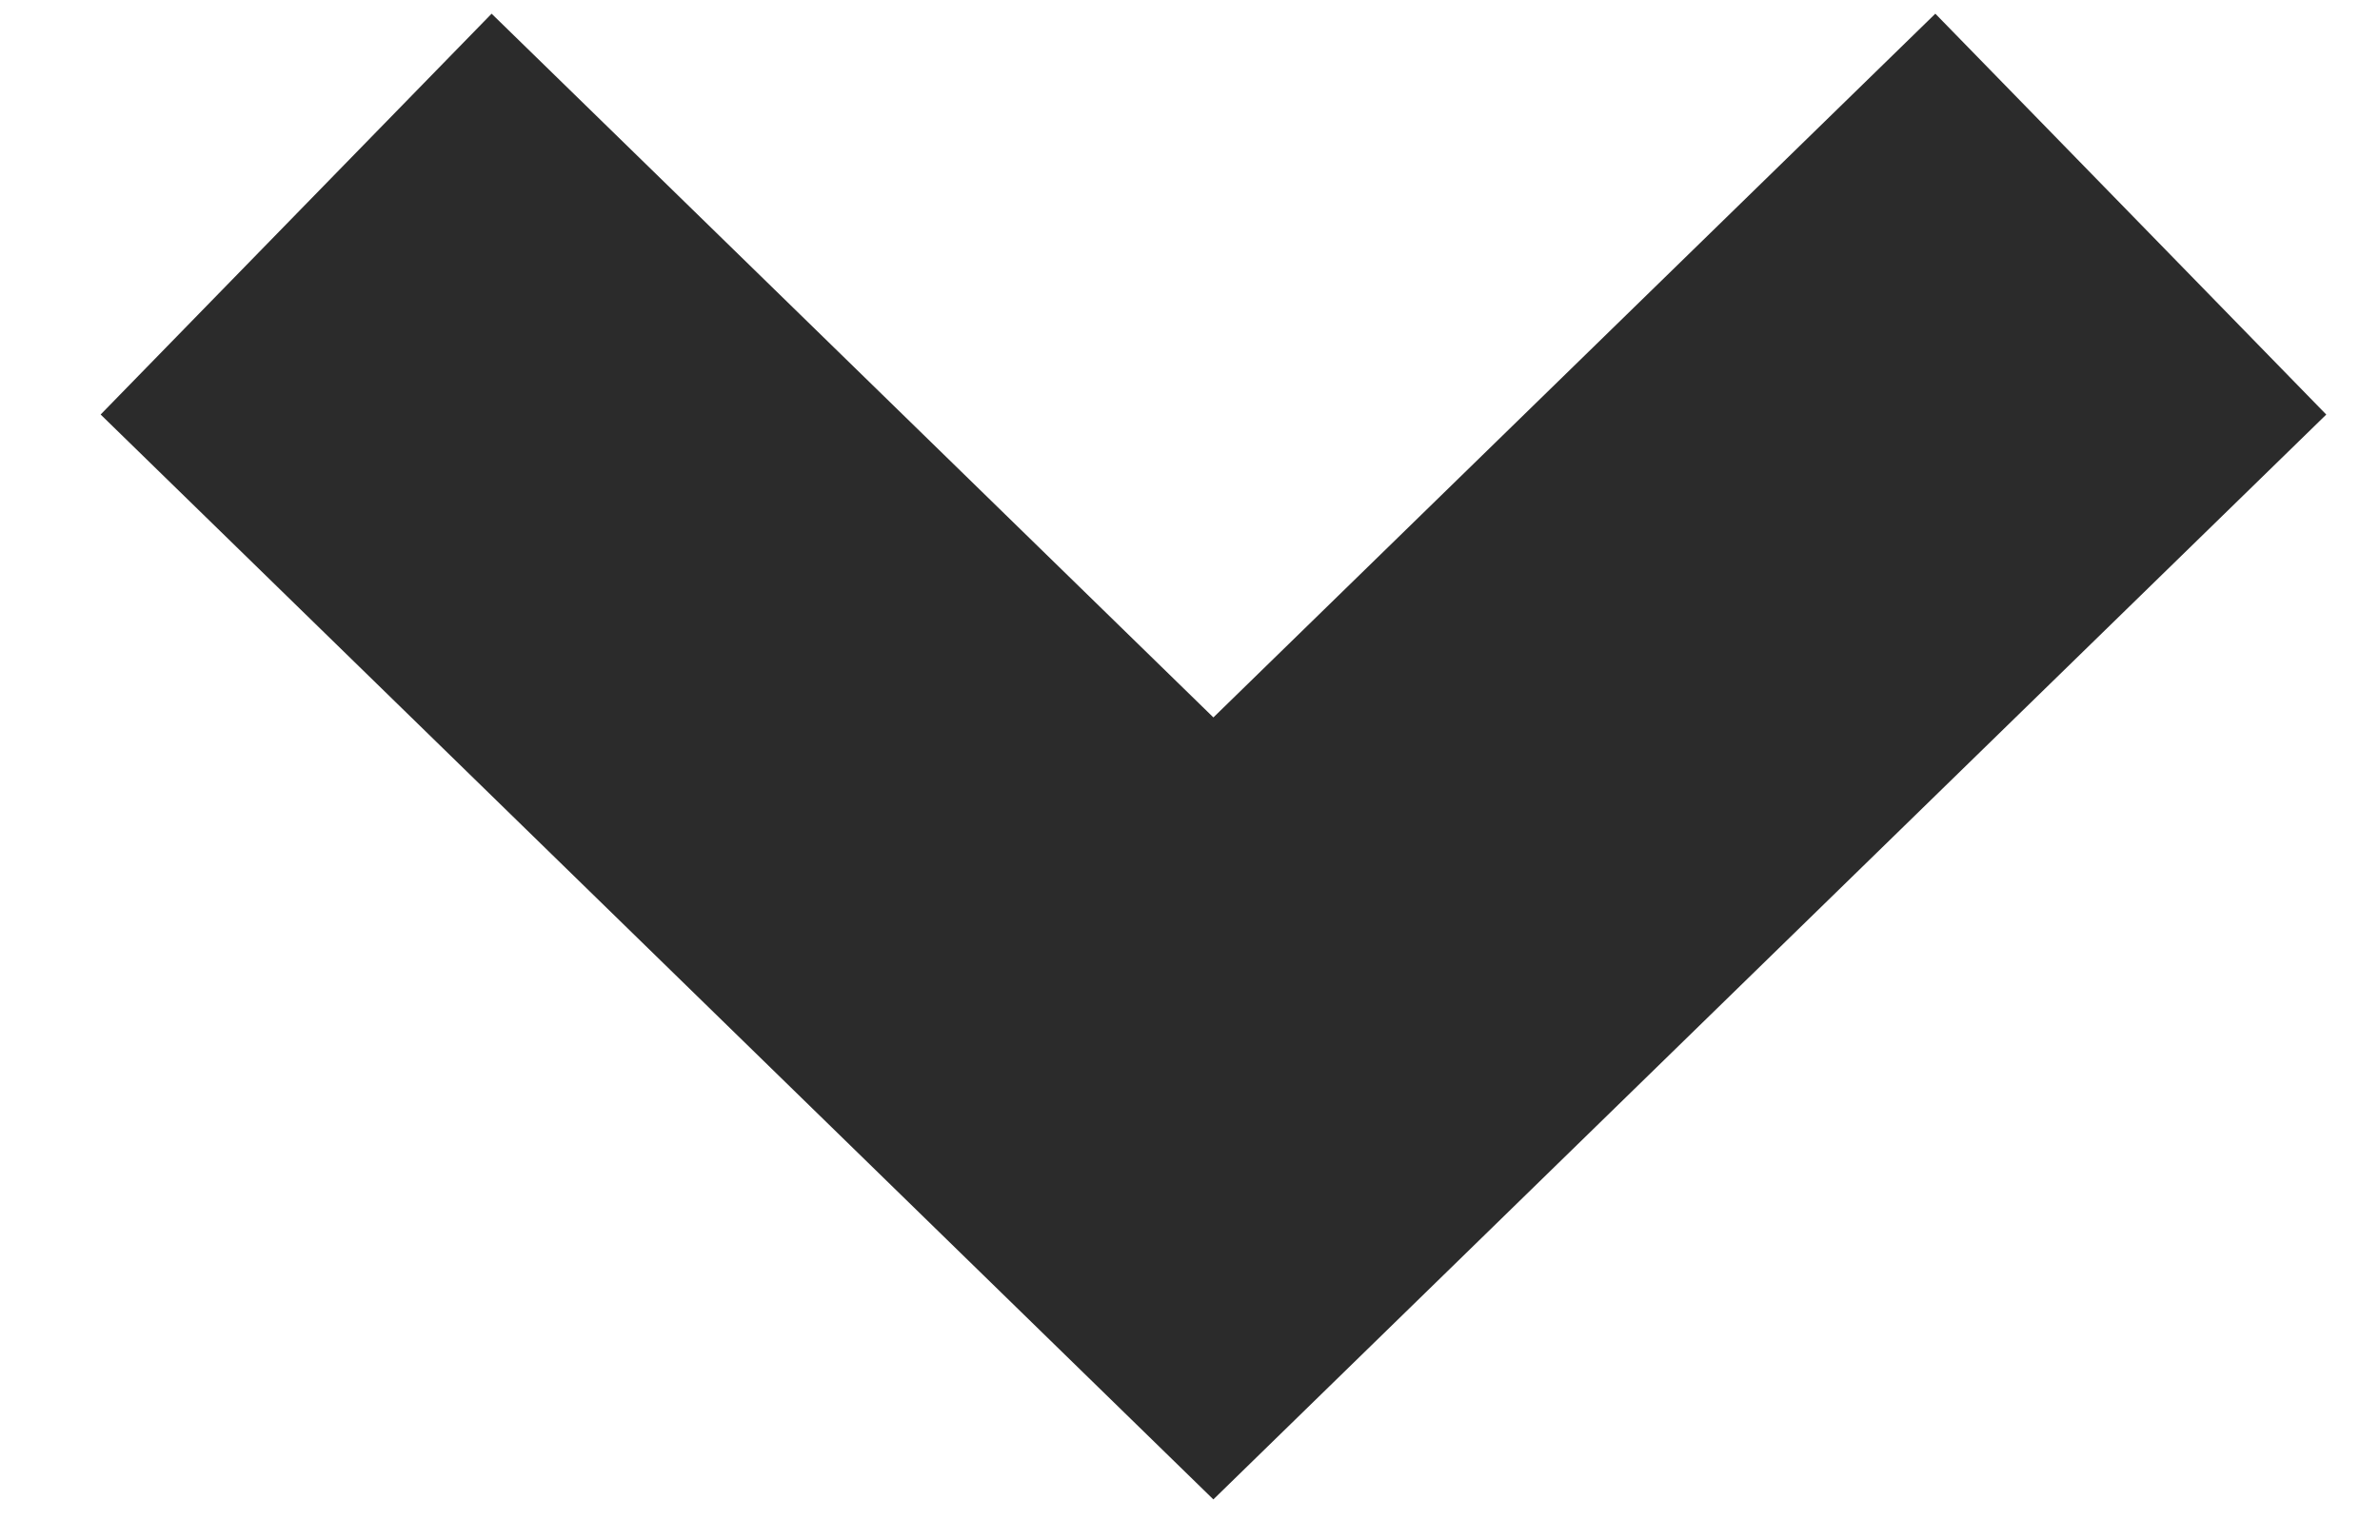 <svg width="17" height="11" viewBox="0 0 17 11" fill="none" xmlns="http://www.w3.org/2000/svg">
<path d="M13.788 2.926L8.667 7.919L3.547 2.926" stroke="#2B2B2B" stroke-width="4" stroke-linecap="square"/>
</svg>
